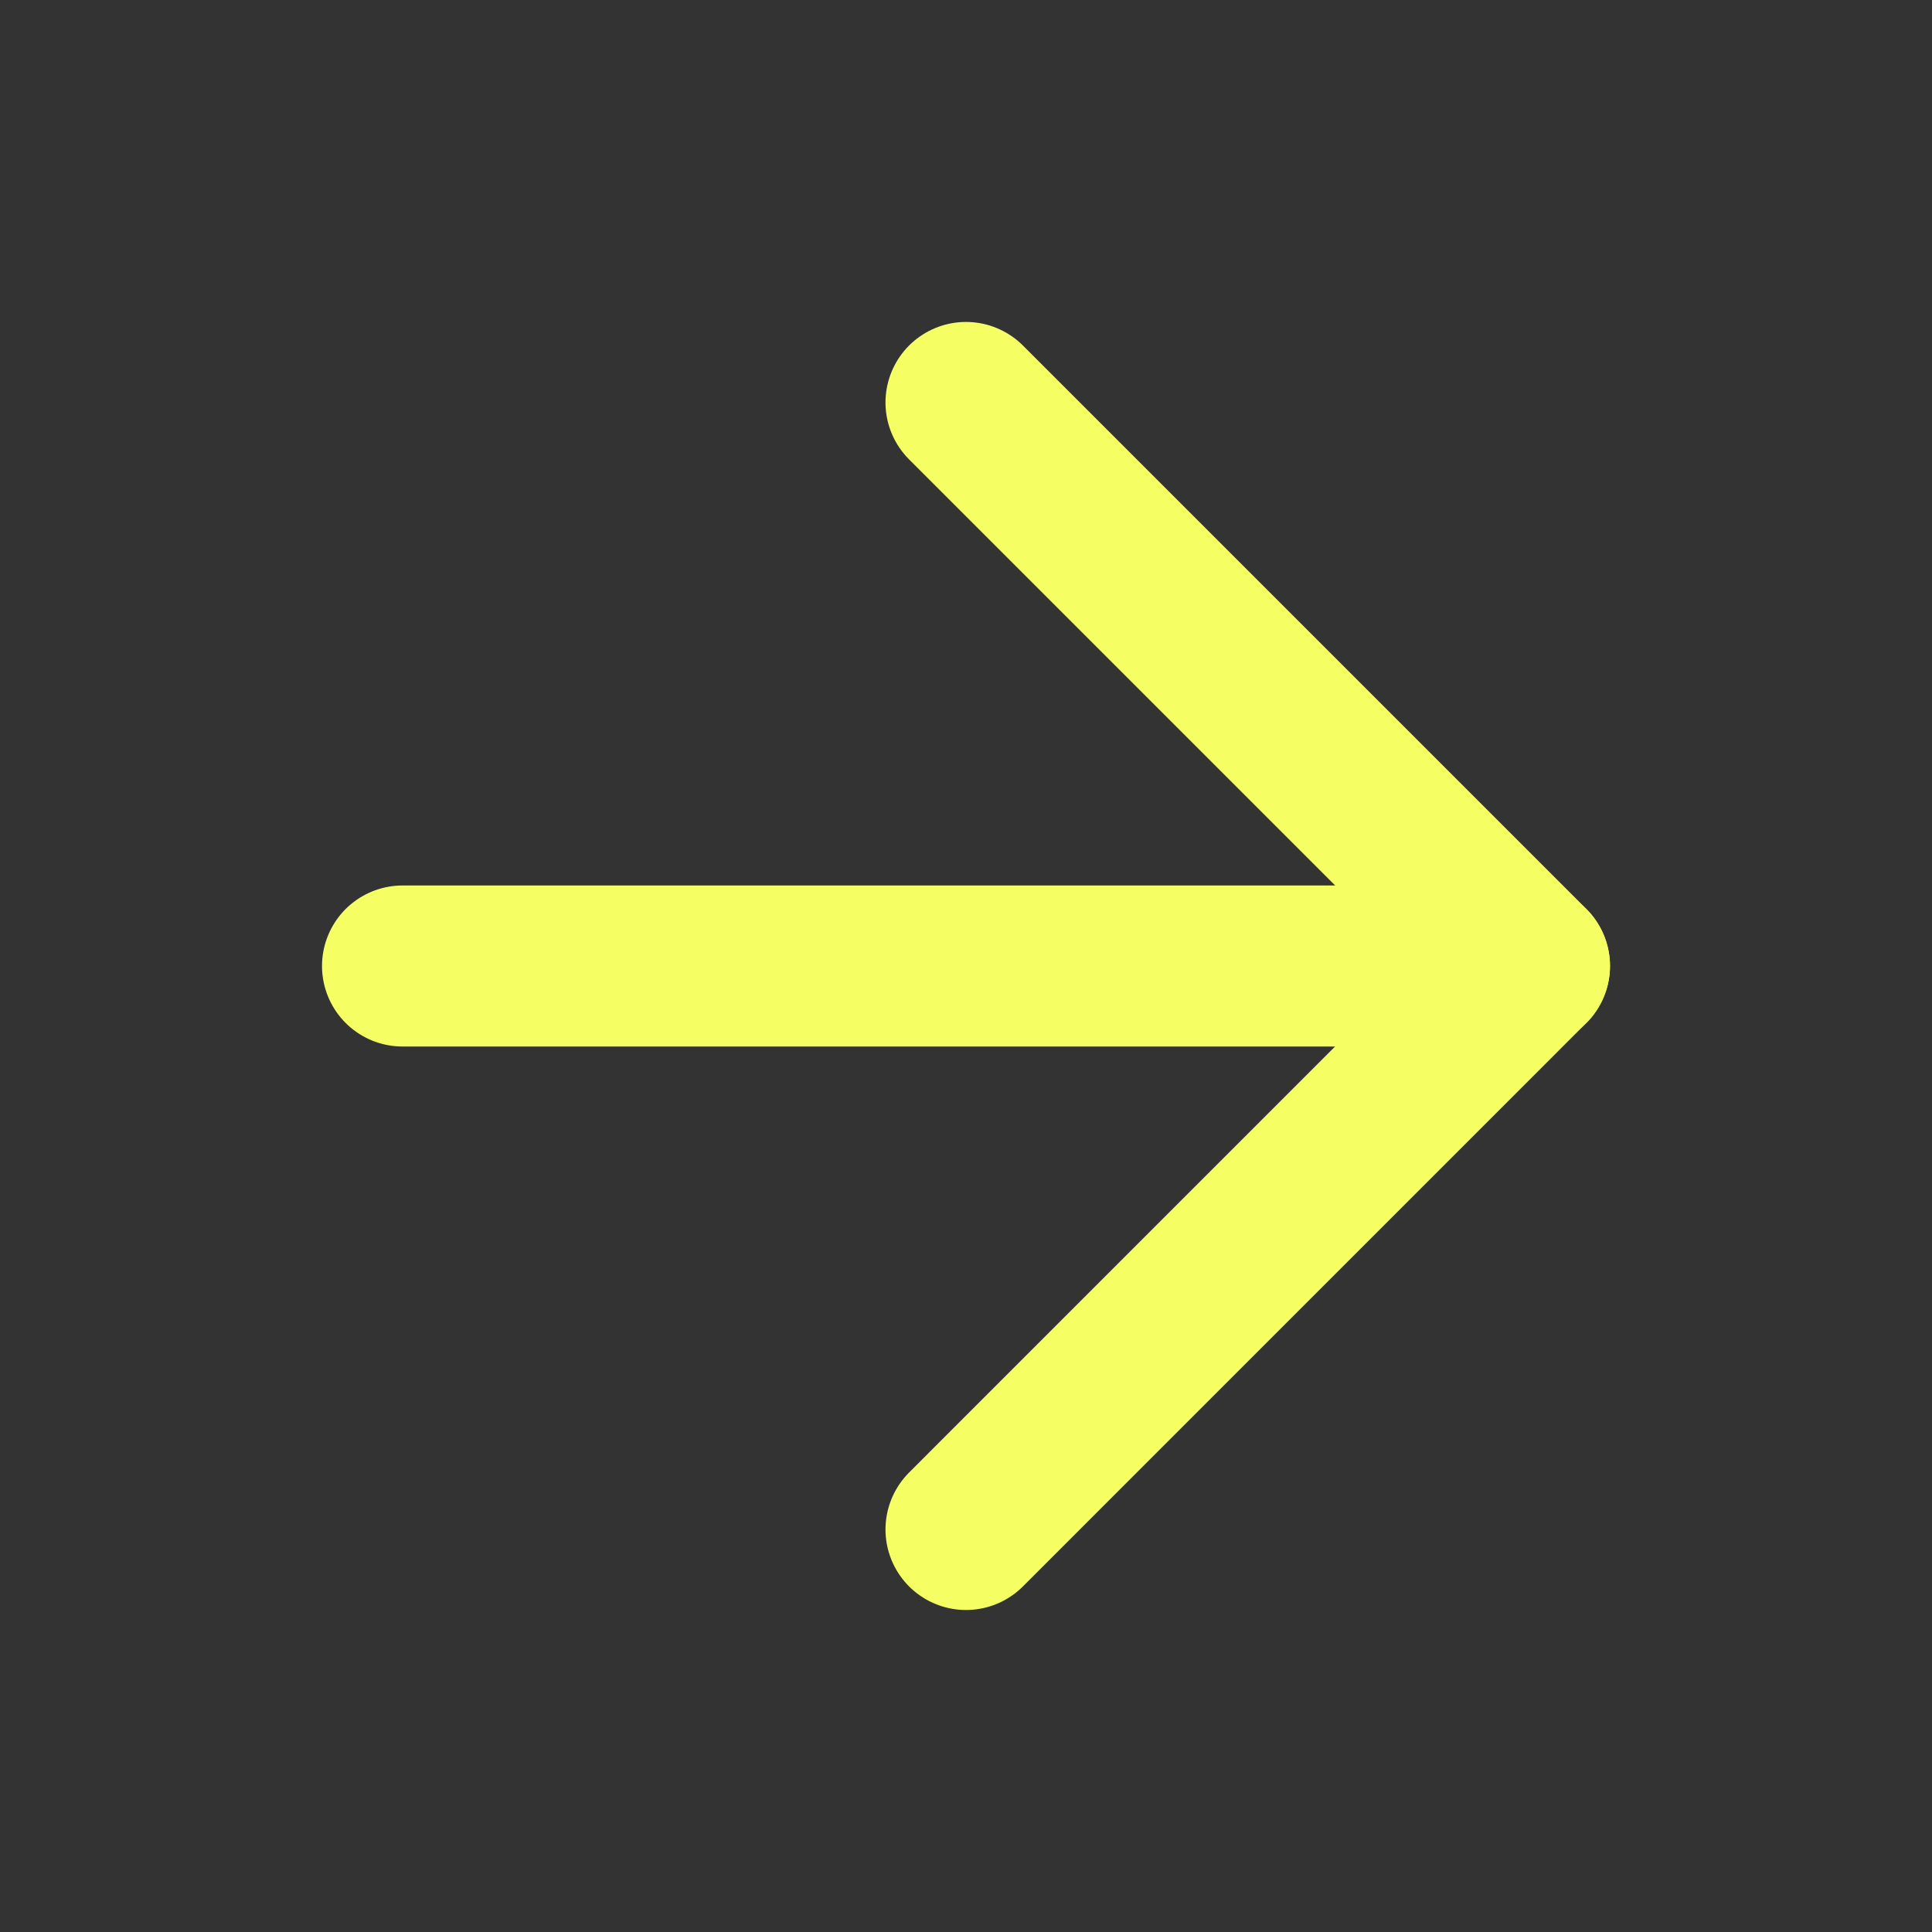 <svg width="32" height="32" viewBox="0 0 32 32" fill="none" xmlns="http://www.w3.org/2000/svg">
<rect x="0" y="0" width="32" height="32" fill="#333333" stroke="none"/>
<path d="M6.667 16H25.333" stroke="#F5FF63" stroke-width="2.667" stroke-linecap="round" stroke-linejoin="round"/>
<path d="M16 6.666L25.333 15.999L16 25.333" stroke="#F5FF63" stroke-width="2.667" stroke-linecap="round" stroke-linejoin="round"/>
</svg>
